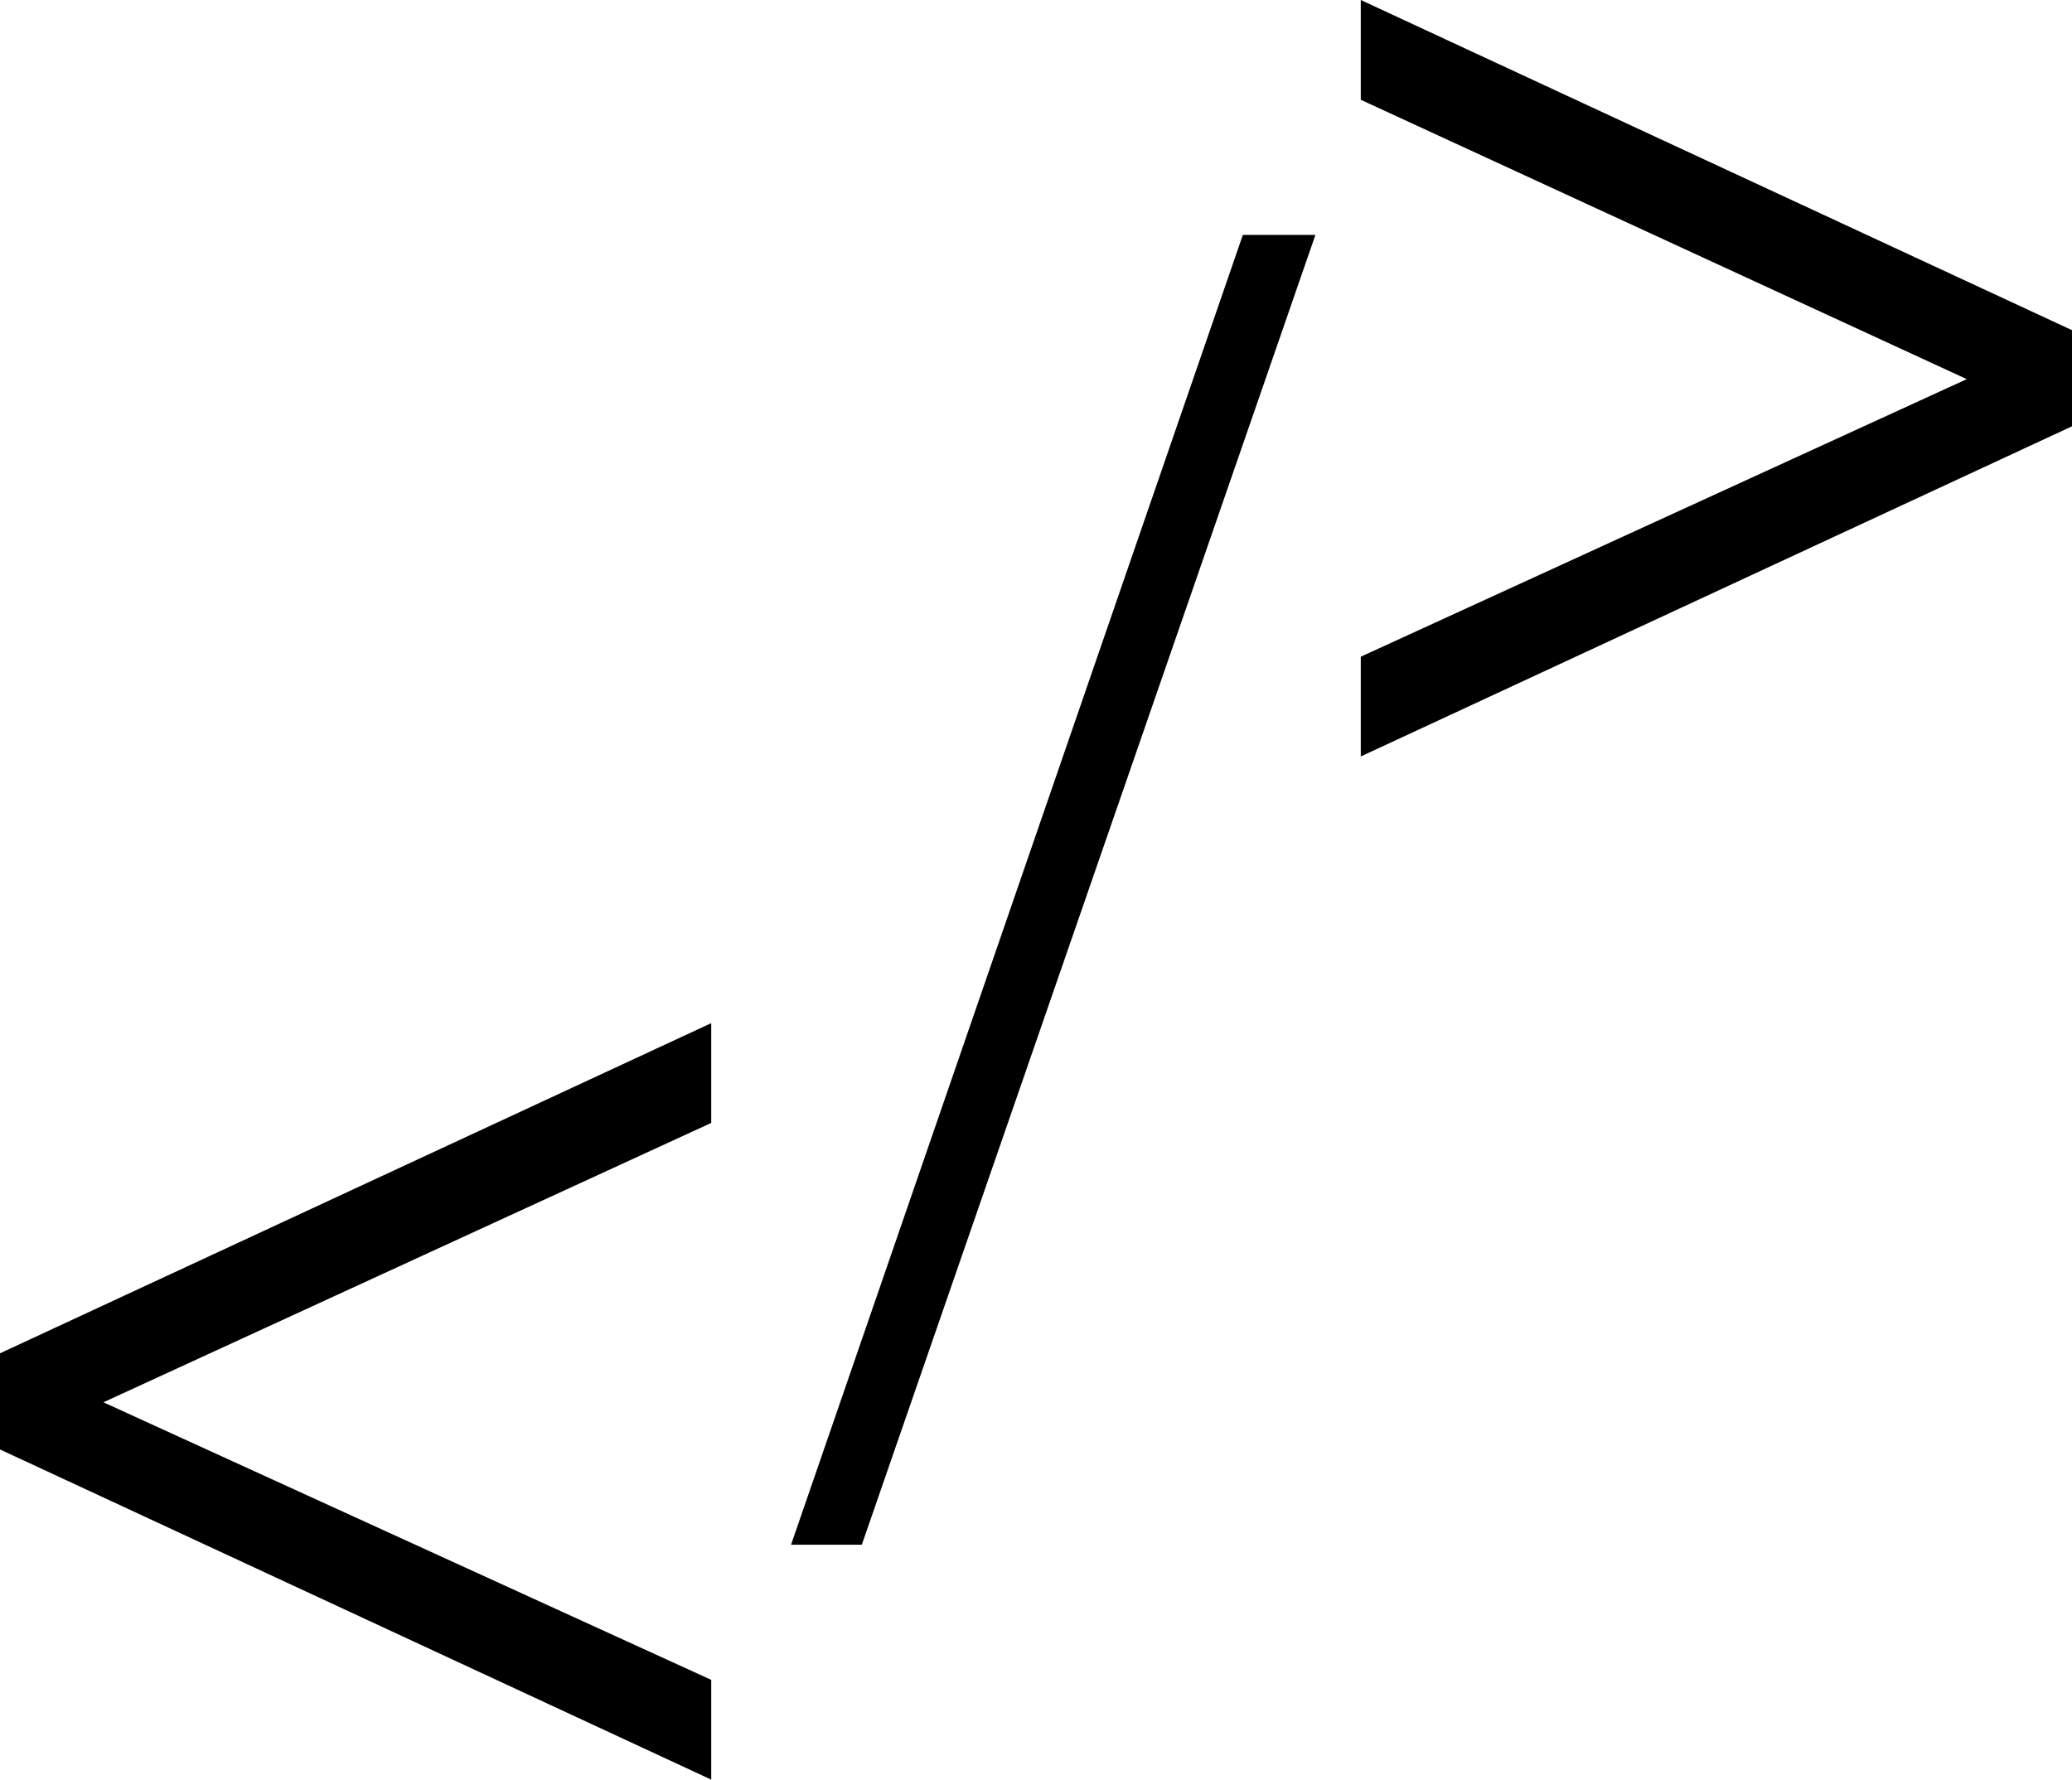 <?xml version="1.0" encoding="UTF-8" standalone="no"?>
<!-- Generator: Gravit.io -->
<svg xmlns="http://www.w3.org/2000/svg"
    xmlns:xlink="http://www.w3.org/1999/xlink" style="isolation:isolate" viewBox="0 0 600 515.412" width="600pt" height="515.412pt">
    <defs>
        <clipPath id="_clipPath_JtzDQIJ5yfQgGyur2bRIT9knPi0uHCRa">
            <rect width="600" height="515.412"/>
        </clipPath>
    </defs>
    <g clip-path="url(#_clipPath_JtzDQIJ5yfQgGyur2bRIT9knPi0uHCRa)">
        <path d=" M 394.046 219.089 L 394.046 190.193 L 569.527 109.807 L 394.046 28.897 L 394.046 0 L 600 95.622 L 600 123.468 L 394.046 219.089 Z " fill="rgb(0,0,0)"/>
        <path d=" M 380.911 68.039 L 249.562 447.373 L 229.072 447.373 L 359.895 68.039 L 380.911 68.039 Z " fill="rgb(0,0,0)"/>
        <path d=" M 205.954 296.322 L 205.954 325.219 L 29.947 406.13 L 205.954 486.515 L 205.954 515.412 L 0 419.79 L 0 391.944 L 205.954 296.322 Z " fill="rgb(0,0,0)"/>
    </g>
</svg>